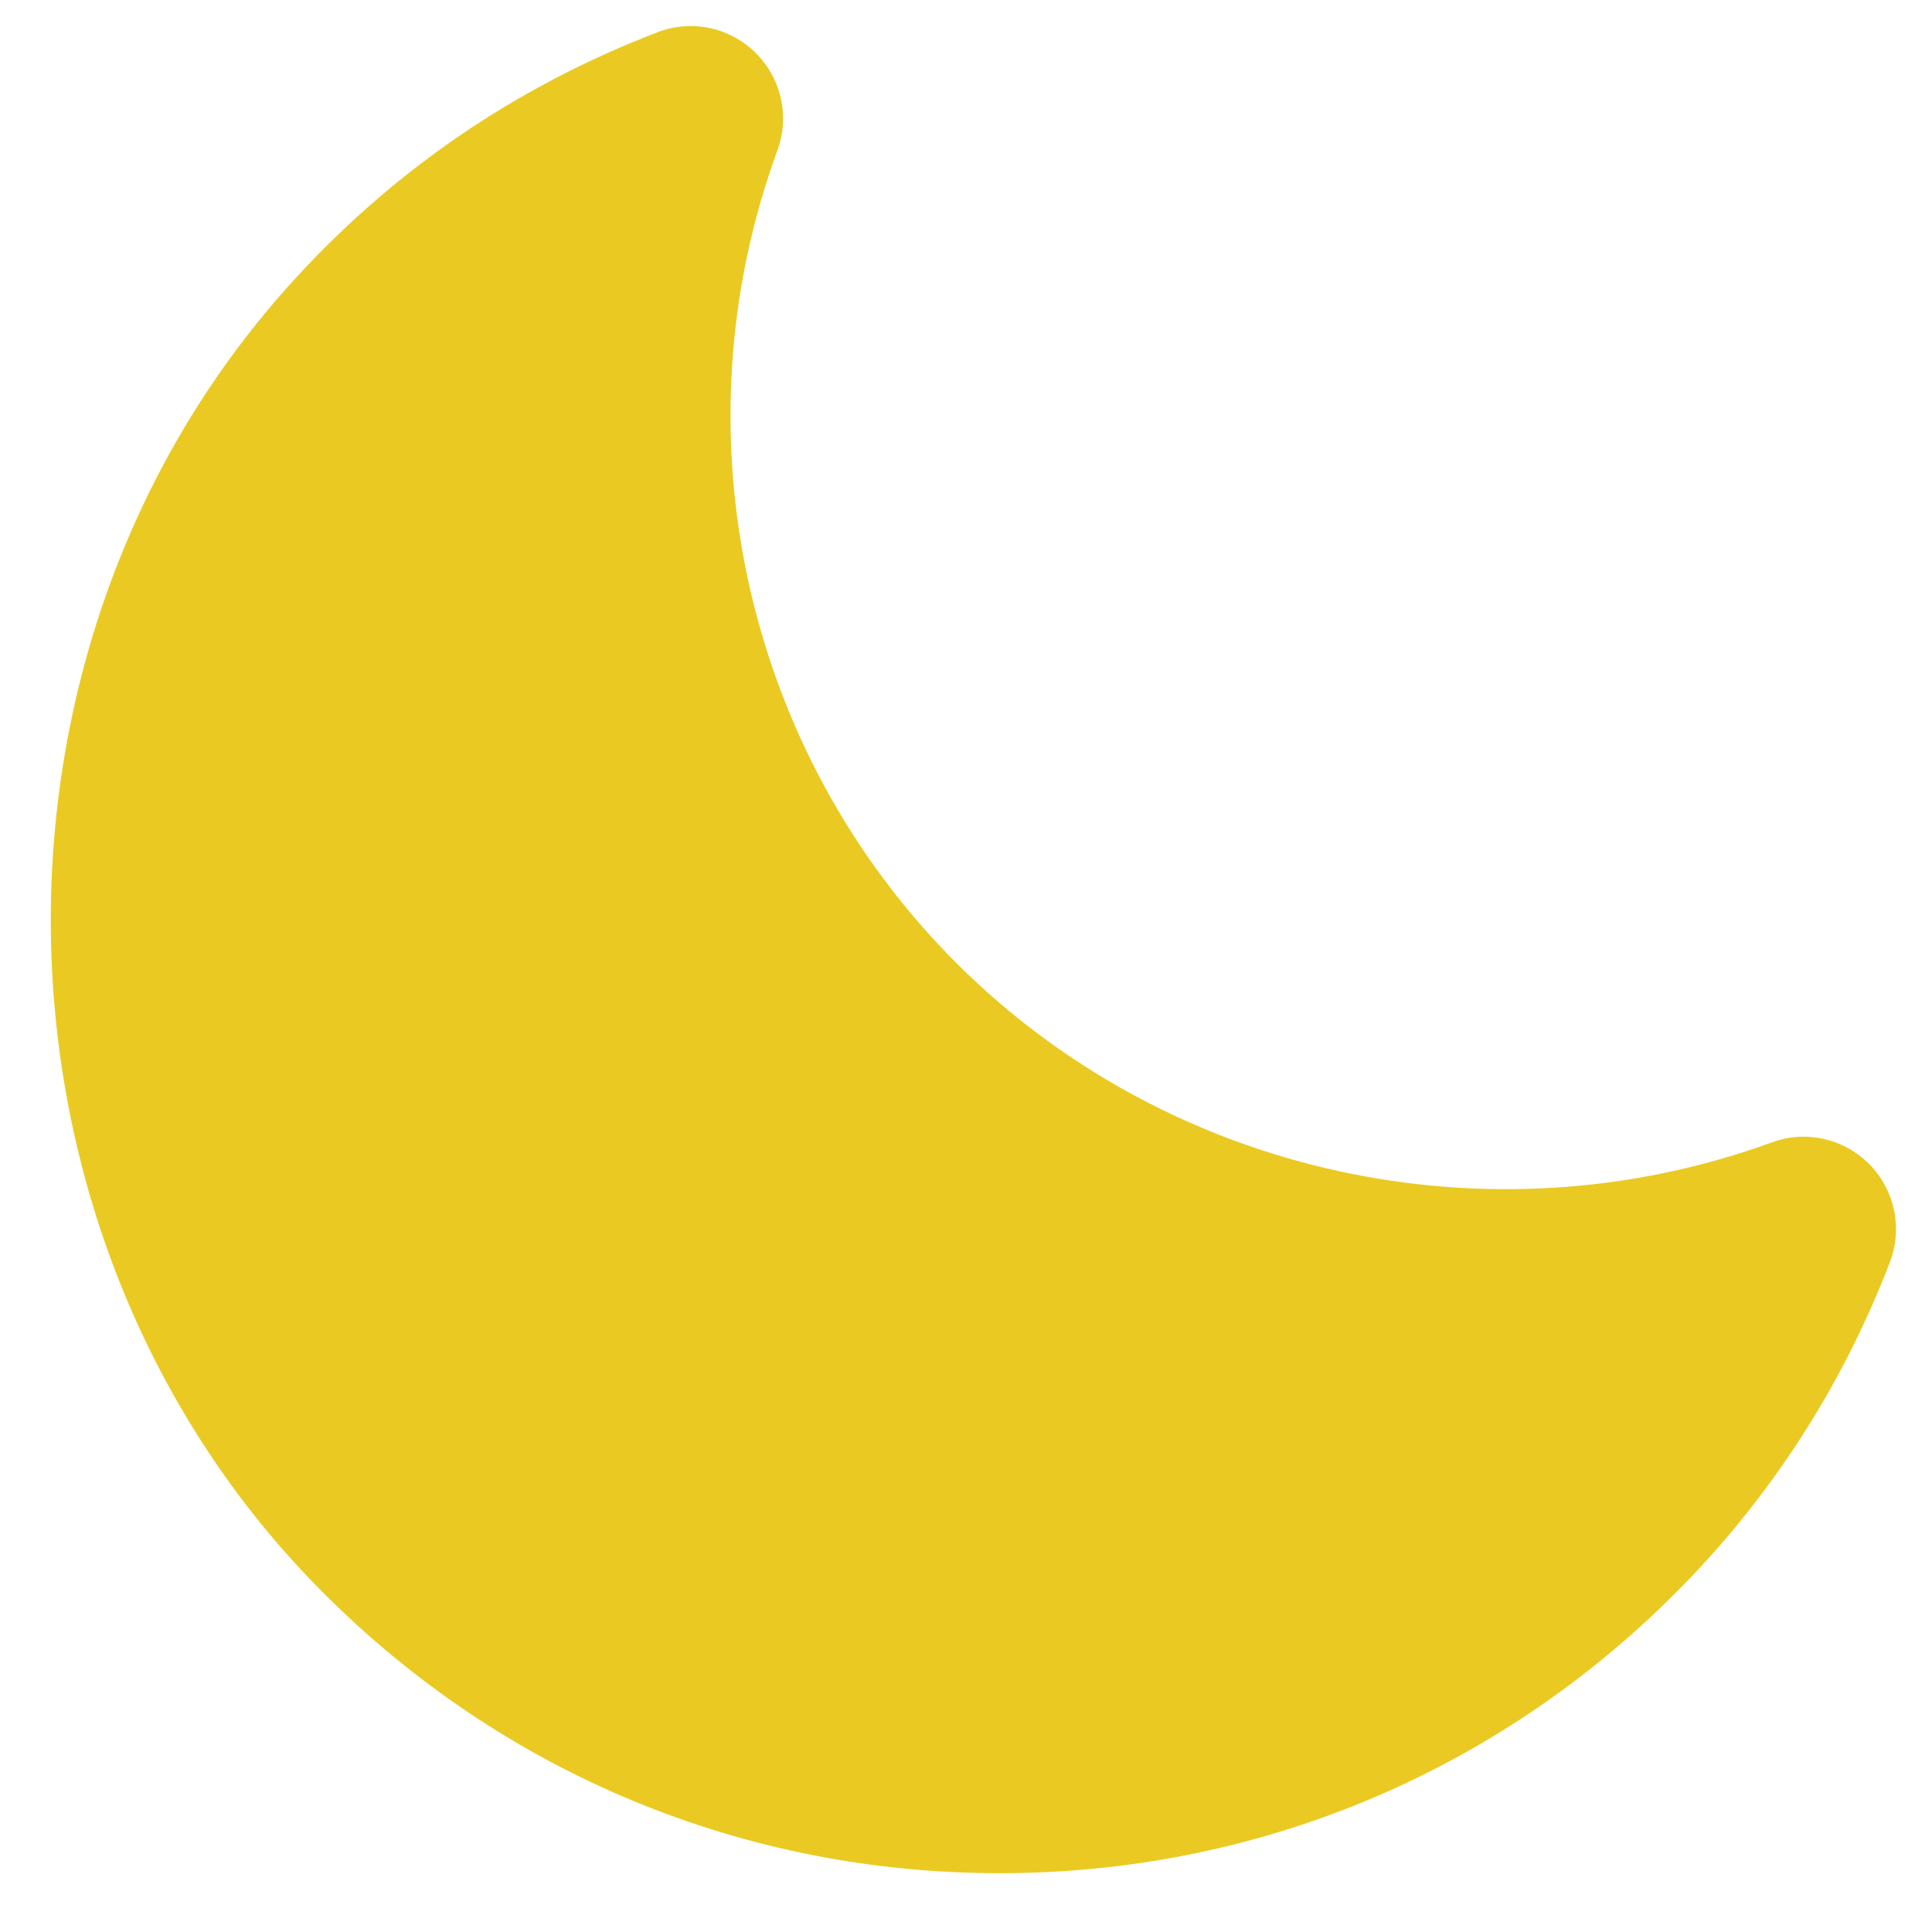 <svg width="30" height="30" viewBox="0 0 30 30" fill="#EACA22" xmlns="http://www.w3.org/2000/svg">
    <path fill-rule="evenodd" clip-rule="evenodd" d="M15.524 29.087C15.478 29.087 15.434 29.087 15.386 29.086C11.38 29.052 7.639 27.444 4.854 24.564C-0.419 19.108 -0.584 10.077 4.486 4.434C6.065 2.675 7.992 1.351 10.212 0.5C10.736 0.297 11.331 0.423 11.731 0.819C12.132 1.213 12.266 1.805 12.072 2.333C10.469 6.714 11.56 11.671 14.856 14.959C18.15 18.247 23.12 19.339 27.516 17.738C28.044 17.543 28.636 17.681 29.029 18.079C29.423 18.481 29.547 19.076 29.346 19.6C28.594 21.554 27.467 23.29 25.996 24.757C23.195 27.553 19.479 29.087 15.524 29.087" fill="#EACA22"/>
</svg>
